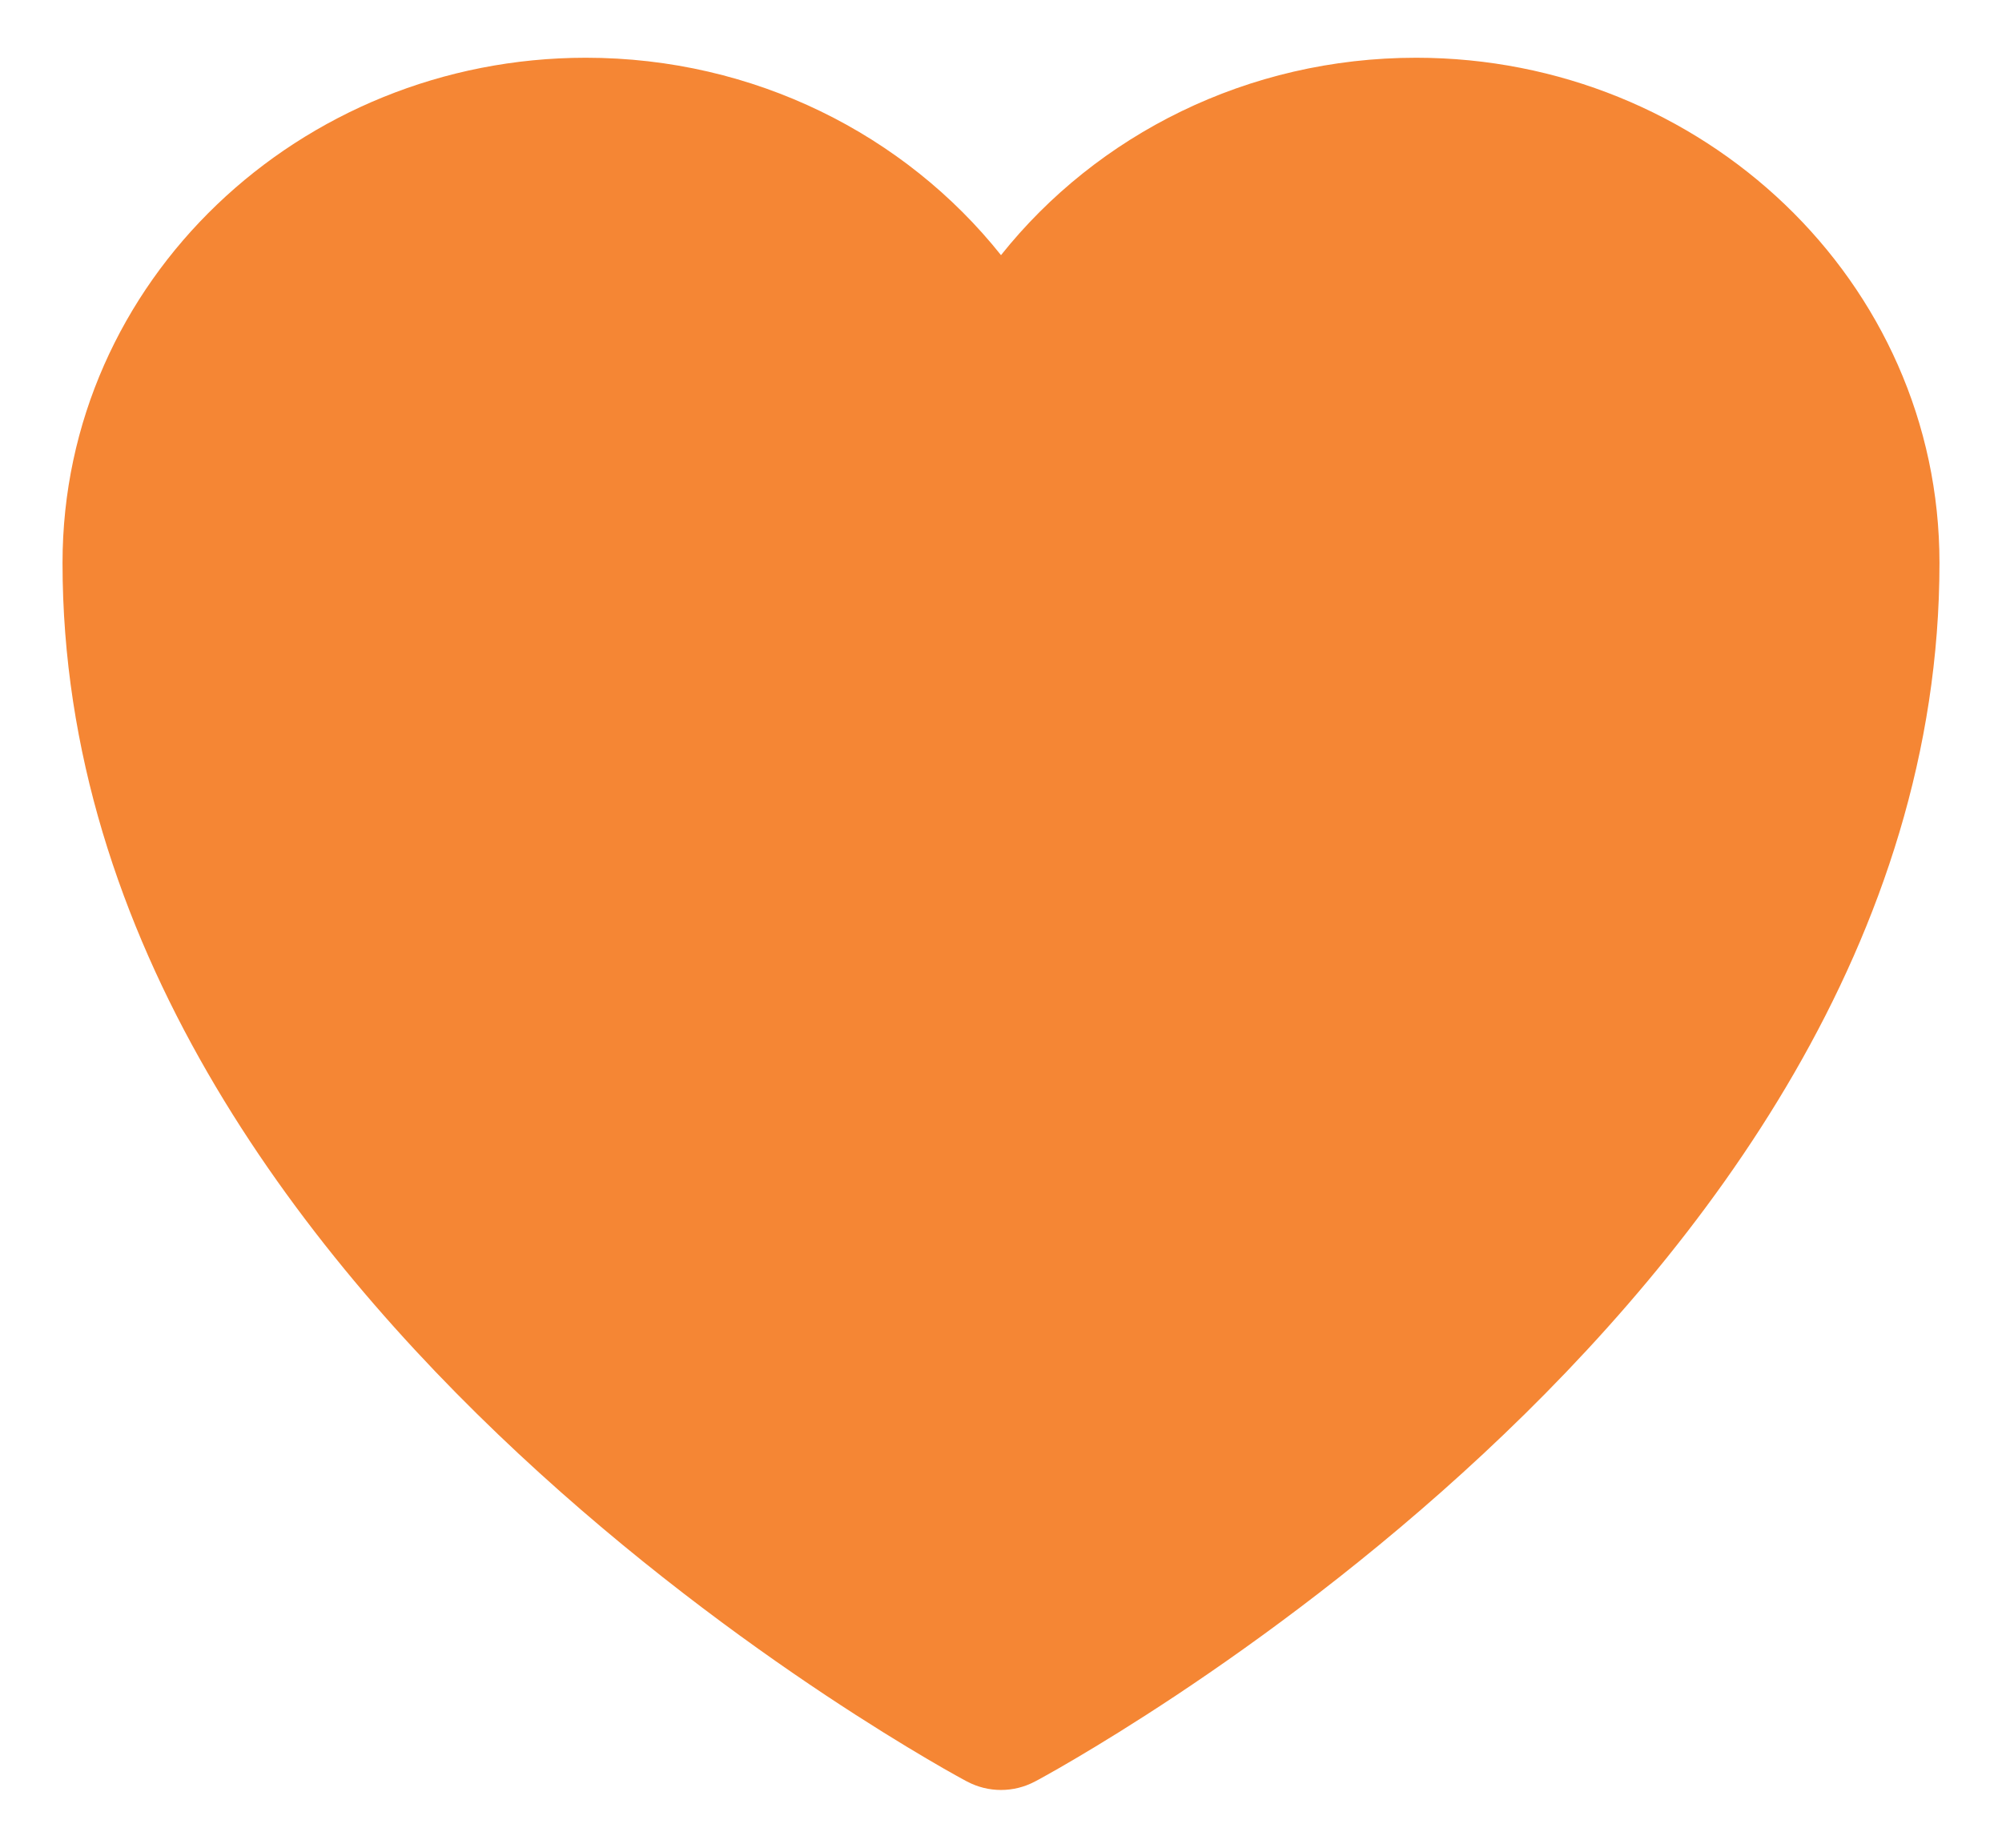 <svg width="26" height="24" viewBox="0 0 26 24" fill="none" xmlns="http://www.w3.org/2000/svg">
<path d="M12.556 23.138L12.548 23.134L12.52 23.119C12.496 23.105 12.461 23.087 12.417 23.062C12.329 23.013 12.201 22.941 12.041 22.846C11.721 22.658 11.267 22.38 10.723 22.019C9.638 21.298 8.189 20.238 6.736 18.883C3.86 16.202 0.812 12.219 0.812 7.312C0.812 3.652 3.892 0.75 7.609 0.75C9.795 0.75 11.753 1.749 13 3.314C14.247 1.749 16.204 0.75 18.391 0.75C22.108 0.75 25.188 3.652 25.188 7.312C25.188 12.219 22.14 16.202 19.264 18.883C17.811 20.238 16.362 21.298 15.277 22.019C14.733 22.38 14.279 22.658 13.959 22.846C13.799 22.941 13.671 23.013 13.583 23.062C13.539 23.087 13.504 23.105 13.48 23.119L13.452 23.134L13.444 23.138L13.44 23.14C13.165 23.286 12.835 23.286 12.56 23.14L12.556 23.138Z" fill="#F58634"/>
</svg>

